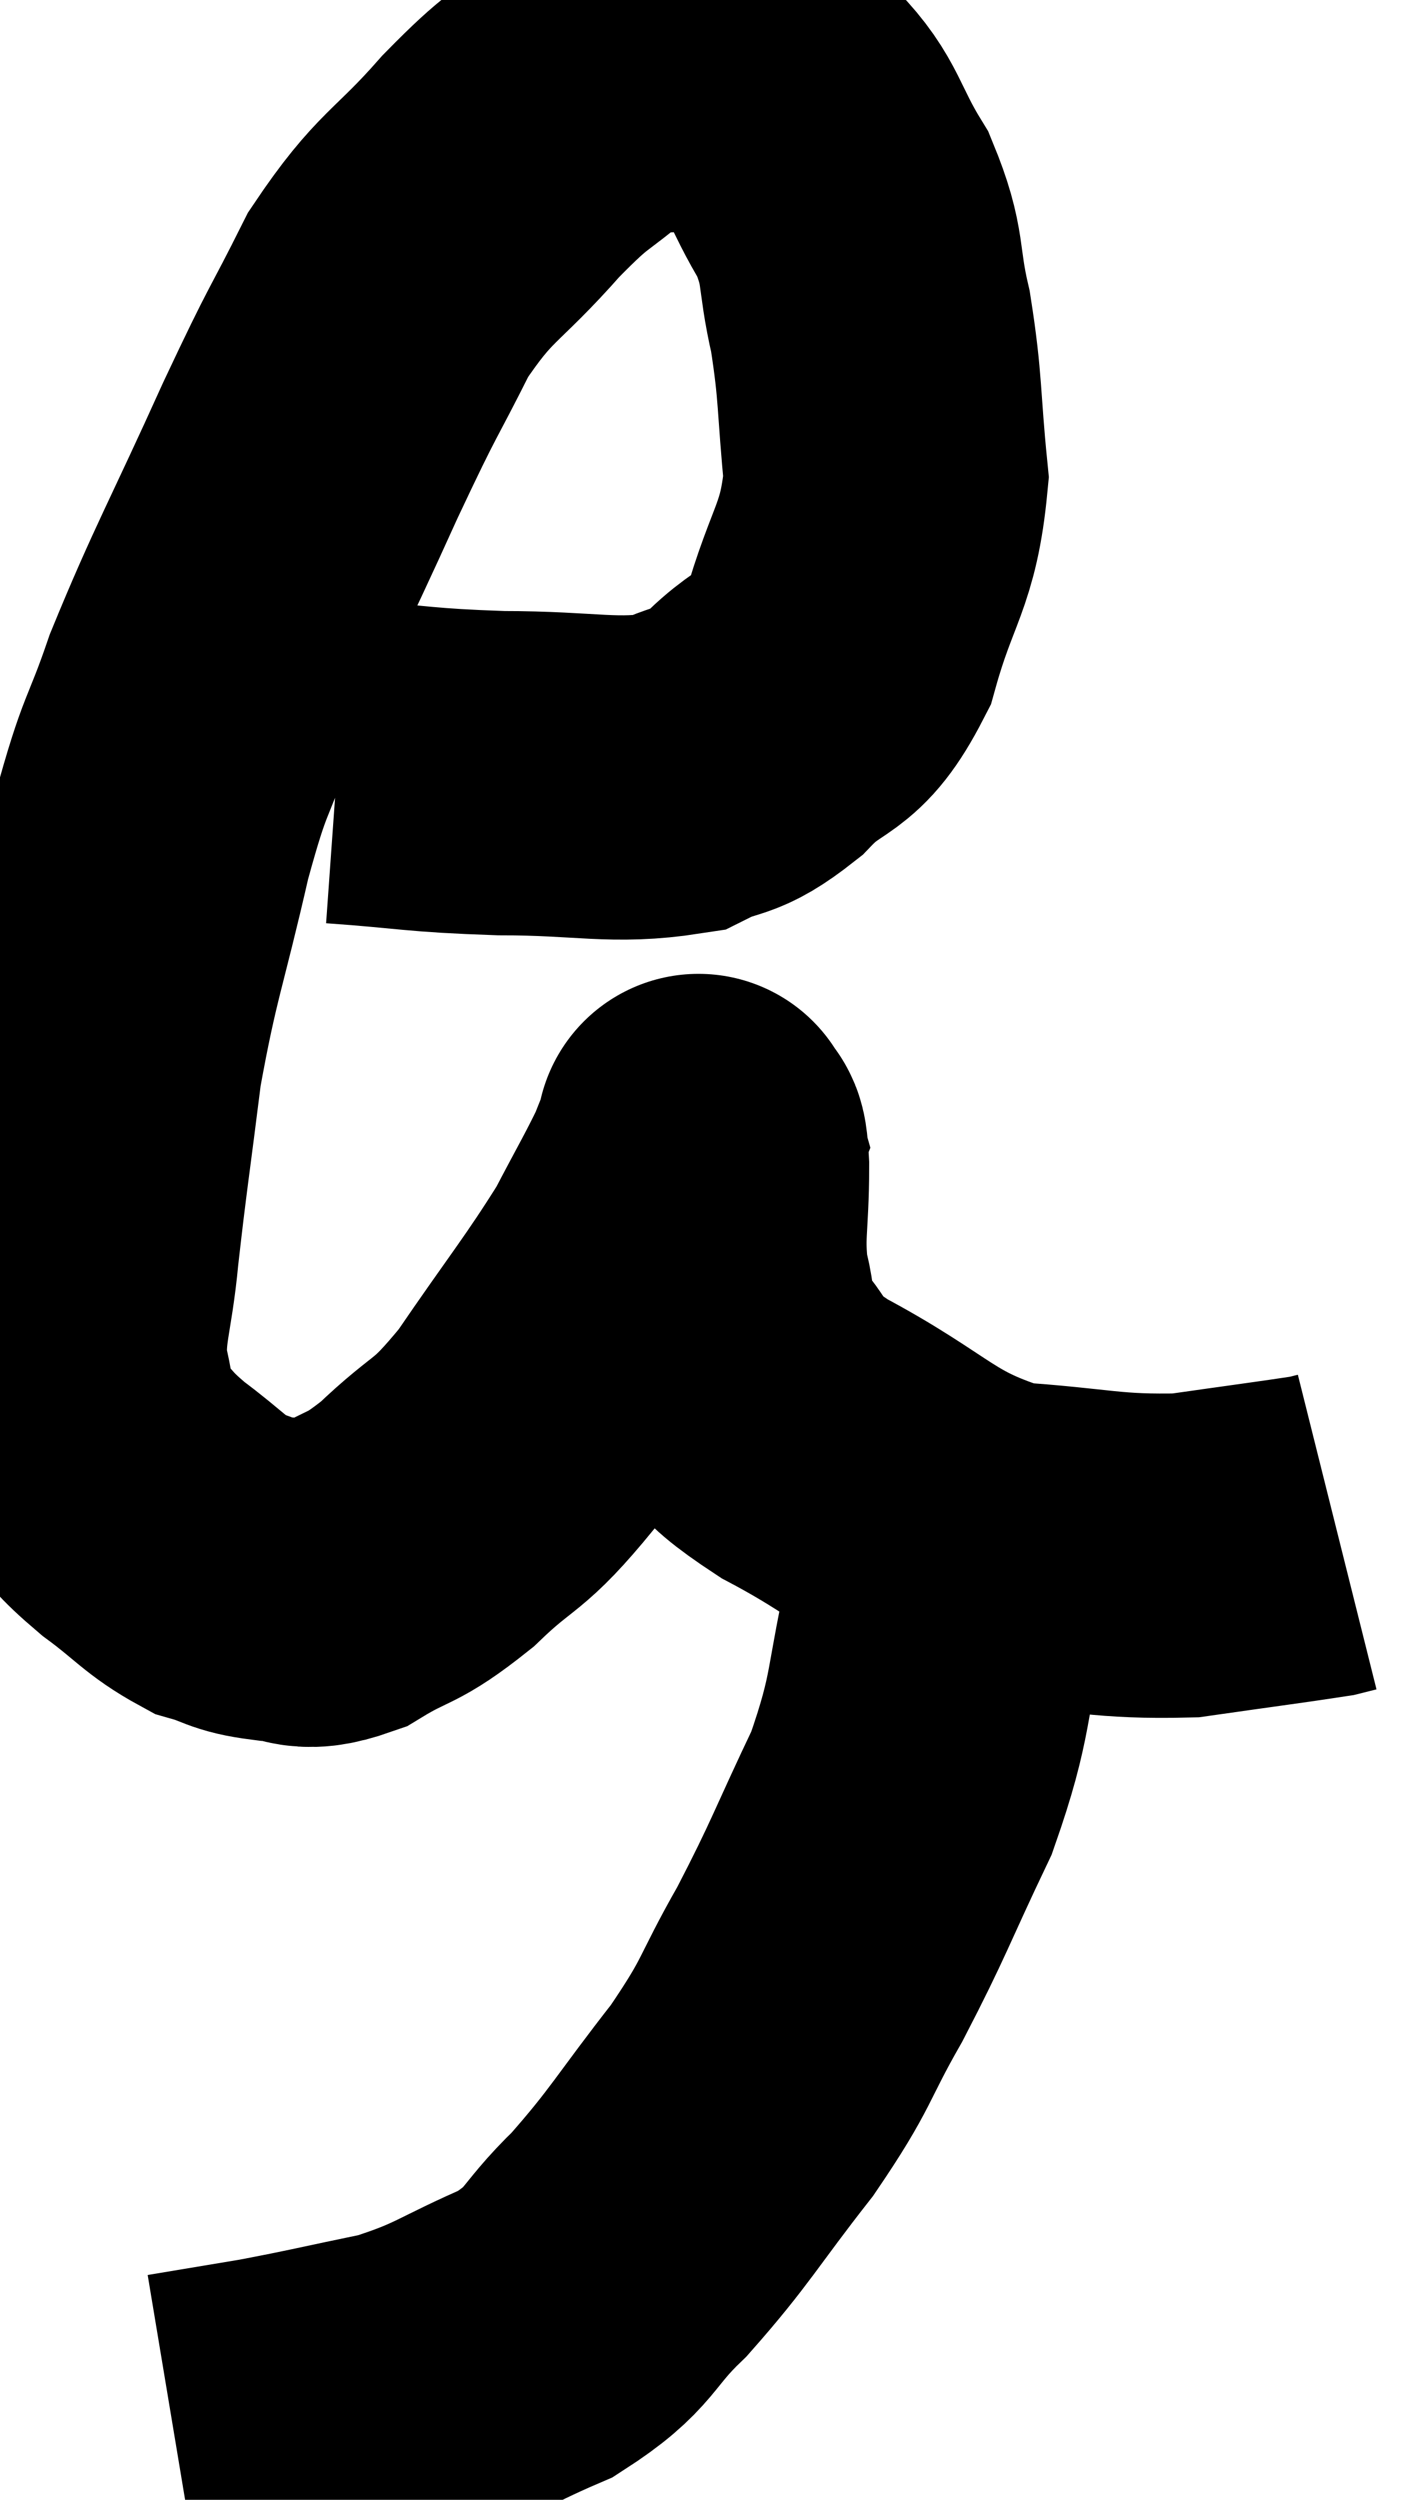 <svg xmlns="http://www.w3.org/2000/svg" viewBox="8.771 3.86 21.629 38.54" width="21.629" height="38.54"><path d="M 13.98 15.6 C 15.24 15.69, 15.195 15.735, 16.5 15.78 C 17.85 15.78, 18.225 15.93, 19.2 15.78 C 19.8 15.48, 19.77 15.675, 20.4 15.18 C 21.06 14.49, 21.21 14.79, 21.72 13.8 C 22.08 12.51, 22.32 12.465, 22.44 11.22 C 22.32 10.02, 22.365 9.87, 22.2 8.82 C 21.99 7.92, 22.125 7.86, 21.78 7.02 C 21.3 6.24, 21.345 6, 20.82 5.46 C 20.25 5.16, 20.415 4.92, 19.68 4.86 C 18.78 5.04, 18.675 4.83, 17.88 5.22 C 17.19 5.82, 17.28 5.625, 16.5 6.42 C 15.63 7.41, 15.495 7.305, 14.76 8.4 C 14.16 9.6, 14.28 9.27, 13.56 10.8 C 12.72 12.66, 12.495 13.02, 11.88 14.52 C 11.49 15.66, 11.49 15.375, 11.1 16.8 C 10.71 18.51, 10.605 18.645, 10.32 20.22 C 10.14 21.66, 10.095 21.9, 9.96 23.1 C 9.87 24.06, 9.735 24.225, 9.78 25.02 C 9.96 25.65, 9.84 25.755, 10.14 26.28 C 10.56 26.7, 10.485 26.7, 10.98 27.12 C 11.55 27.54, 11.625 27.69, 12.12 27.96 C 12.54 28.08, 12.495 28.14, 12.96 28.2 C 13.47 28.2, 13.38 28.41, 13.98 28.2 C 14.67 27.78, 14.625 27.945, 15.36 27.36 C 16.14 26.61, 16.11 26.85, 16.92 25.86 C 17.76 24.63, 18 24.36, 18.6 23.4 C 18.96 22.71, 19.08 22.515, 19.32 22.02 C 19.44 21.72, 19.5 21.57, 19.56 21.42 C 19.56 21.42, 19.53 21.315, 19.56 21.42 C 19.62 21.63, 19.65 21.285, 19.68 21.84 C 19.68 22.74, 19.59 22.875, 19.68 23.64 C 19.86 24.27, 19.665 24.3, 20.04 24.9 C 20.61 25.47, 20.13 25.35, 21.18 26.04 C 22.71 26.85, 22.77 27.21, 24.24 27.66 C 25.65 27.75, 25.83 27.87, 27.06 27.84 C 28.11 27.69, 28.575 27.63, 29.16 27.54 L 29.4 27.48" fill="none" stroke="black" stroke-width="5"></path><path d="M 23.64 27.36 C 23.52 27.93, 23.64 27.465, 23.4 28.5 C 23.04 30, 23.175 30.09, 22.68 31.5 C 22.05 32.82, 22.035 32.955, 21.42 34.14 C 20.82 35.19, 20.955 35.16, 20.22 36.24 C 19.35 37.35, 19.275 37.56, 18.48 38.46 C 17.76 39.15, 17.925 39.27, 17.04 39.84 C 15.99 40.29, 15.975 40.41, 14.94 40.74 C 13.92 40.95, 13.77 40.995, 12.9 41.16 C 12.18 41.28, 11.82 41.34, 11.46 41.4 L 11.46 41.4" fill="none" stroke="black" stroke-width="5"></path></svg>